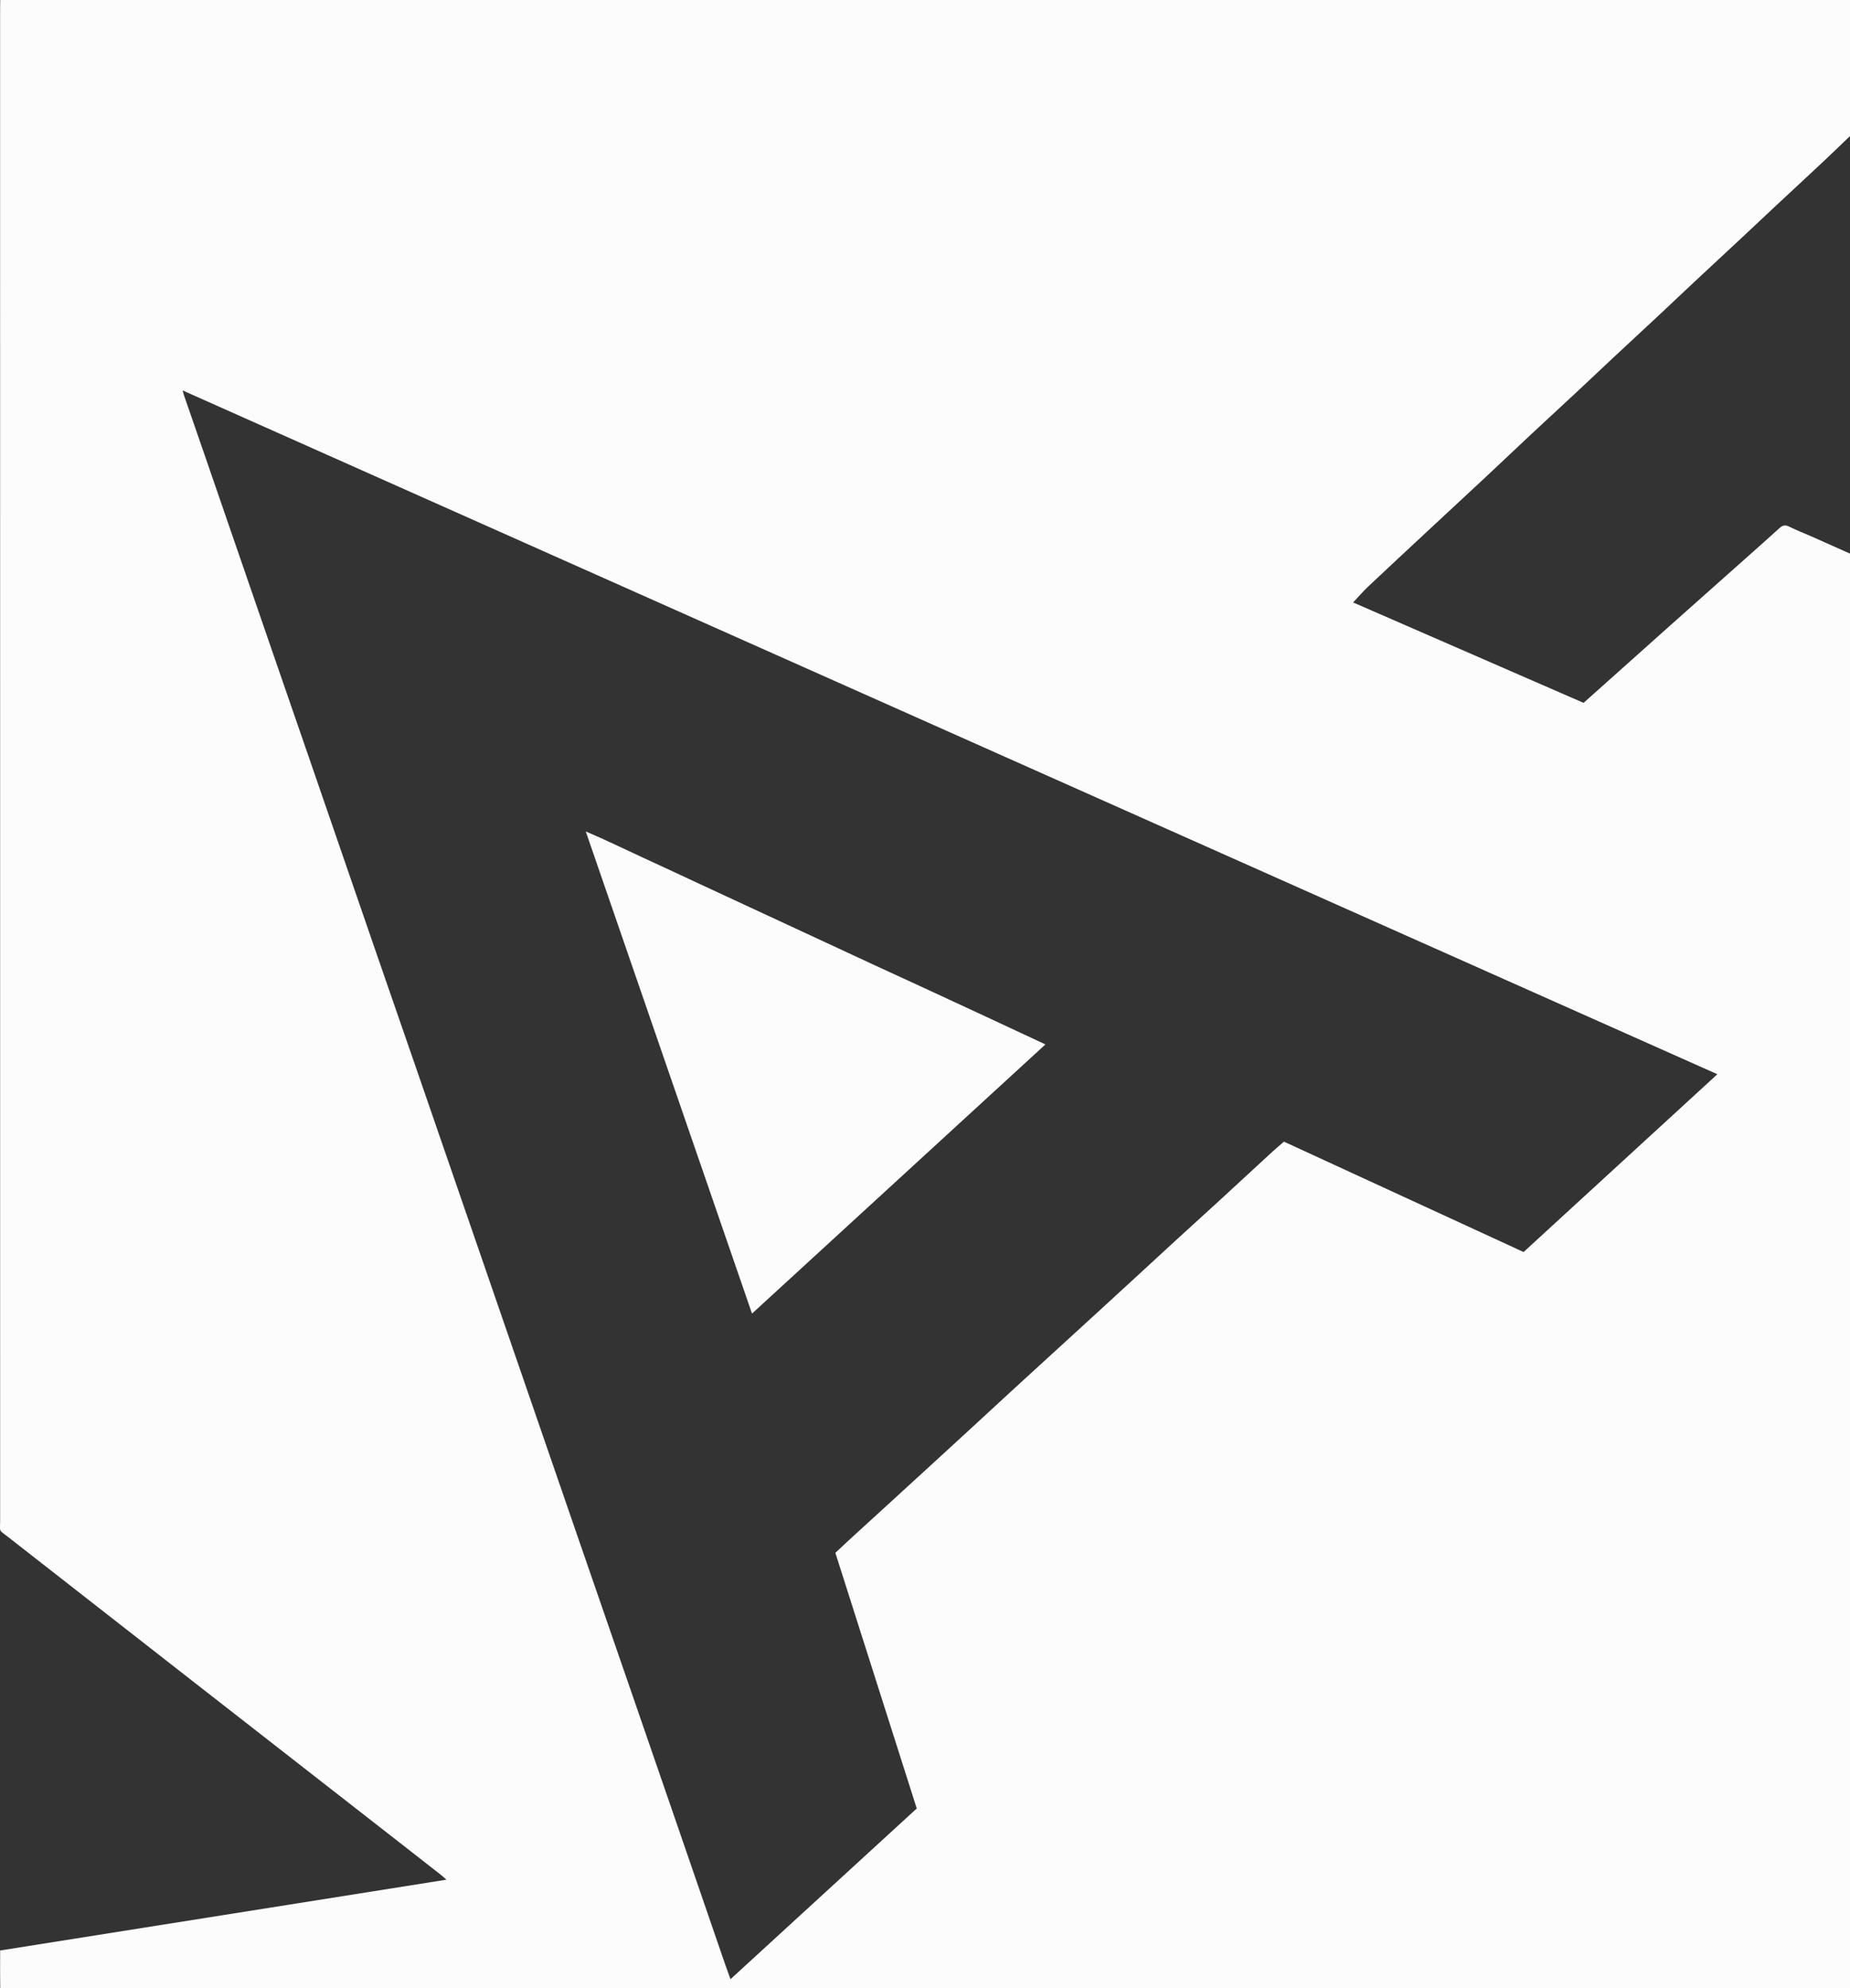 <svg id="Layer_1_Image" data-name="Layer 1 Image" xmlns="http://www.w3.org/2000/svg" viewBox="0 0 2746.34 2952"><rect x="0" y="0" width="2746.34" height="2952" fill="#333333" stroke="none"/><defs><style>.cls-1{fill:#fcfcfc;}</style></defs><title>mask_2</title><path class="cls-1" d="M2746.67,824V2954H0.67c-0.31-18.53-.22-37-0.1-55.93,221.13-35.21,440.94-69.81,662.47-105.13-3.92-3.44-6-5.49-8.36-7.31q-32.6-25.56-65.27-51-149.15-116.36-298.3-232.72Q151.82,2393.15,12.63,2284.32c-14.89-11.65-12.1-6.53-12.1-24.55Q0.45,1137.38.49,15c0-4.33.12-8.66,0.18-13h2746V204c-12.48,12-24.85,24-37.46,35.87-24,22.53-48.22,44.89-72.29,67.37-16.79,15.67-33.46,31.46-50.25,47.13q-35.39,33-70.86,66c-17.26,16.14-34.36,32.45-51.63,48.57-23.58,22-47.3,43.92-70.89,65.95-17,15.9-33.88,32-50.92,47.88-22.87,21.33-45.92,42.47-68.77,63.82-23.1,21.59-46,43.4-69.09,65-28,26.12-56.07,52.08-84.07,78.15-29.71,27.66-59.47,55.27-89,83.14-7.68,7.25-14.56,15.34-22.37,23.65l342.07,149.07c14.37-12.82,28-25,41.64-37.16q43.15-38.57,86.3-77.14,58.1-51.77,116.28-103.44c15.65-13.93,31.34-27.83,46.82-41.95,4.54-4.14,8.55-4.78,14.25-1.95,10.41,5.18,21.31,9.36,32,14.08Q2717.56,810.93,2746.67,824ZM1361.26,2687.21l-120.83-379.57c7.13-6.67,13.86-13.07,20.7-19.34q33.48-30.67,67-61.26,28-25.59,55.93-51.22,32.36-29.68,64.68-59.4c18.12-16.67,36.15-33.43,54.29-50.07q33.82-31,67.74-62,26.88-24.58,53.75-49.16,33.1-30.35,66.15-60.75c17.88-16.44,35.69-32.95,53.59-49.35,21.83-20,43.79-39.84,65.59-59.86,26.22-24.07,52.31-48.29,78.52-72.38,5.82-5.34,11.88-10.42,18-15.73L2262.11,1861l287.67-264L271.39,581.7c1.13,3.87,1.66,6,2.38,8.15q15.15,43.86,30.34,87.71,49.58,143.89,99.13,287.79,29.59,85.86,59.26,171.69,45.36,131.62,90.68,263.26,34.34,99.53,68.83,199,40.22,116.51,80.33,233,39.18,113.69,78.37,227.39,40,116.05,80,232.09,39.72,115.09,79.5,230.17,35,101.41,69.93,202.85,33.14,96.25,66.22,192.52c2.56,7.45,5.32,14.83,8.39,23.38Z" transform="translate(-0.33 -2)"/><path class="cls-1" d="M1116.69,1952.42L869.88,1236.51c30.39,12.9,58.15,26.61,86.26,39.52,28.41,13,56.71,26.33,85.06,39.51l85.06,39.51q42.54,19.74,85.08,39.47,42.08,19.54,84.14,39.12c28.37,13.13,56.8,26.12,85.18,39.23s56.74,26.28,85.08,39.48,56.56,26.41,86.52,40.41Z" transform="translate(-0.33 -2)"/></svg>